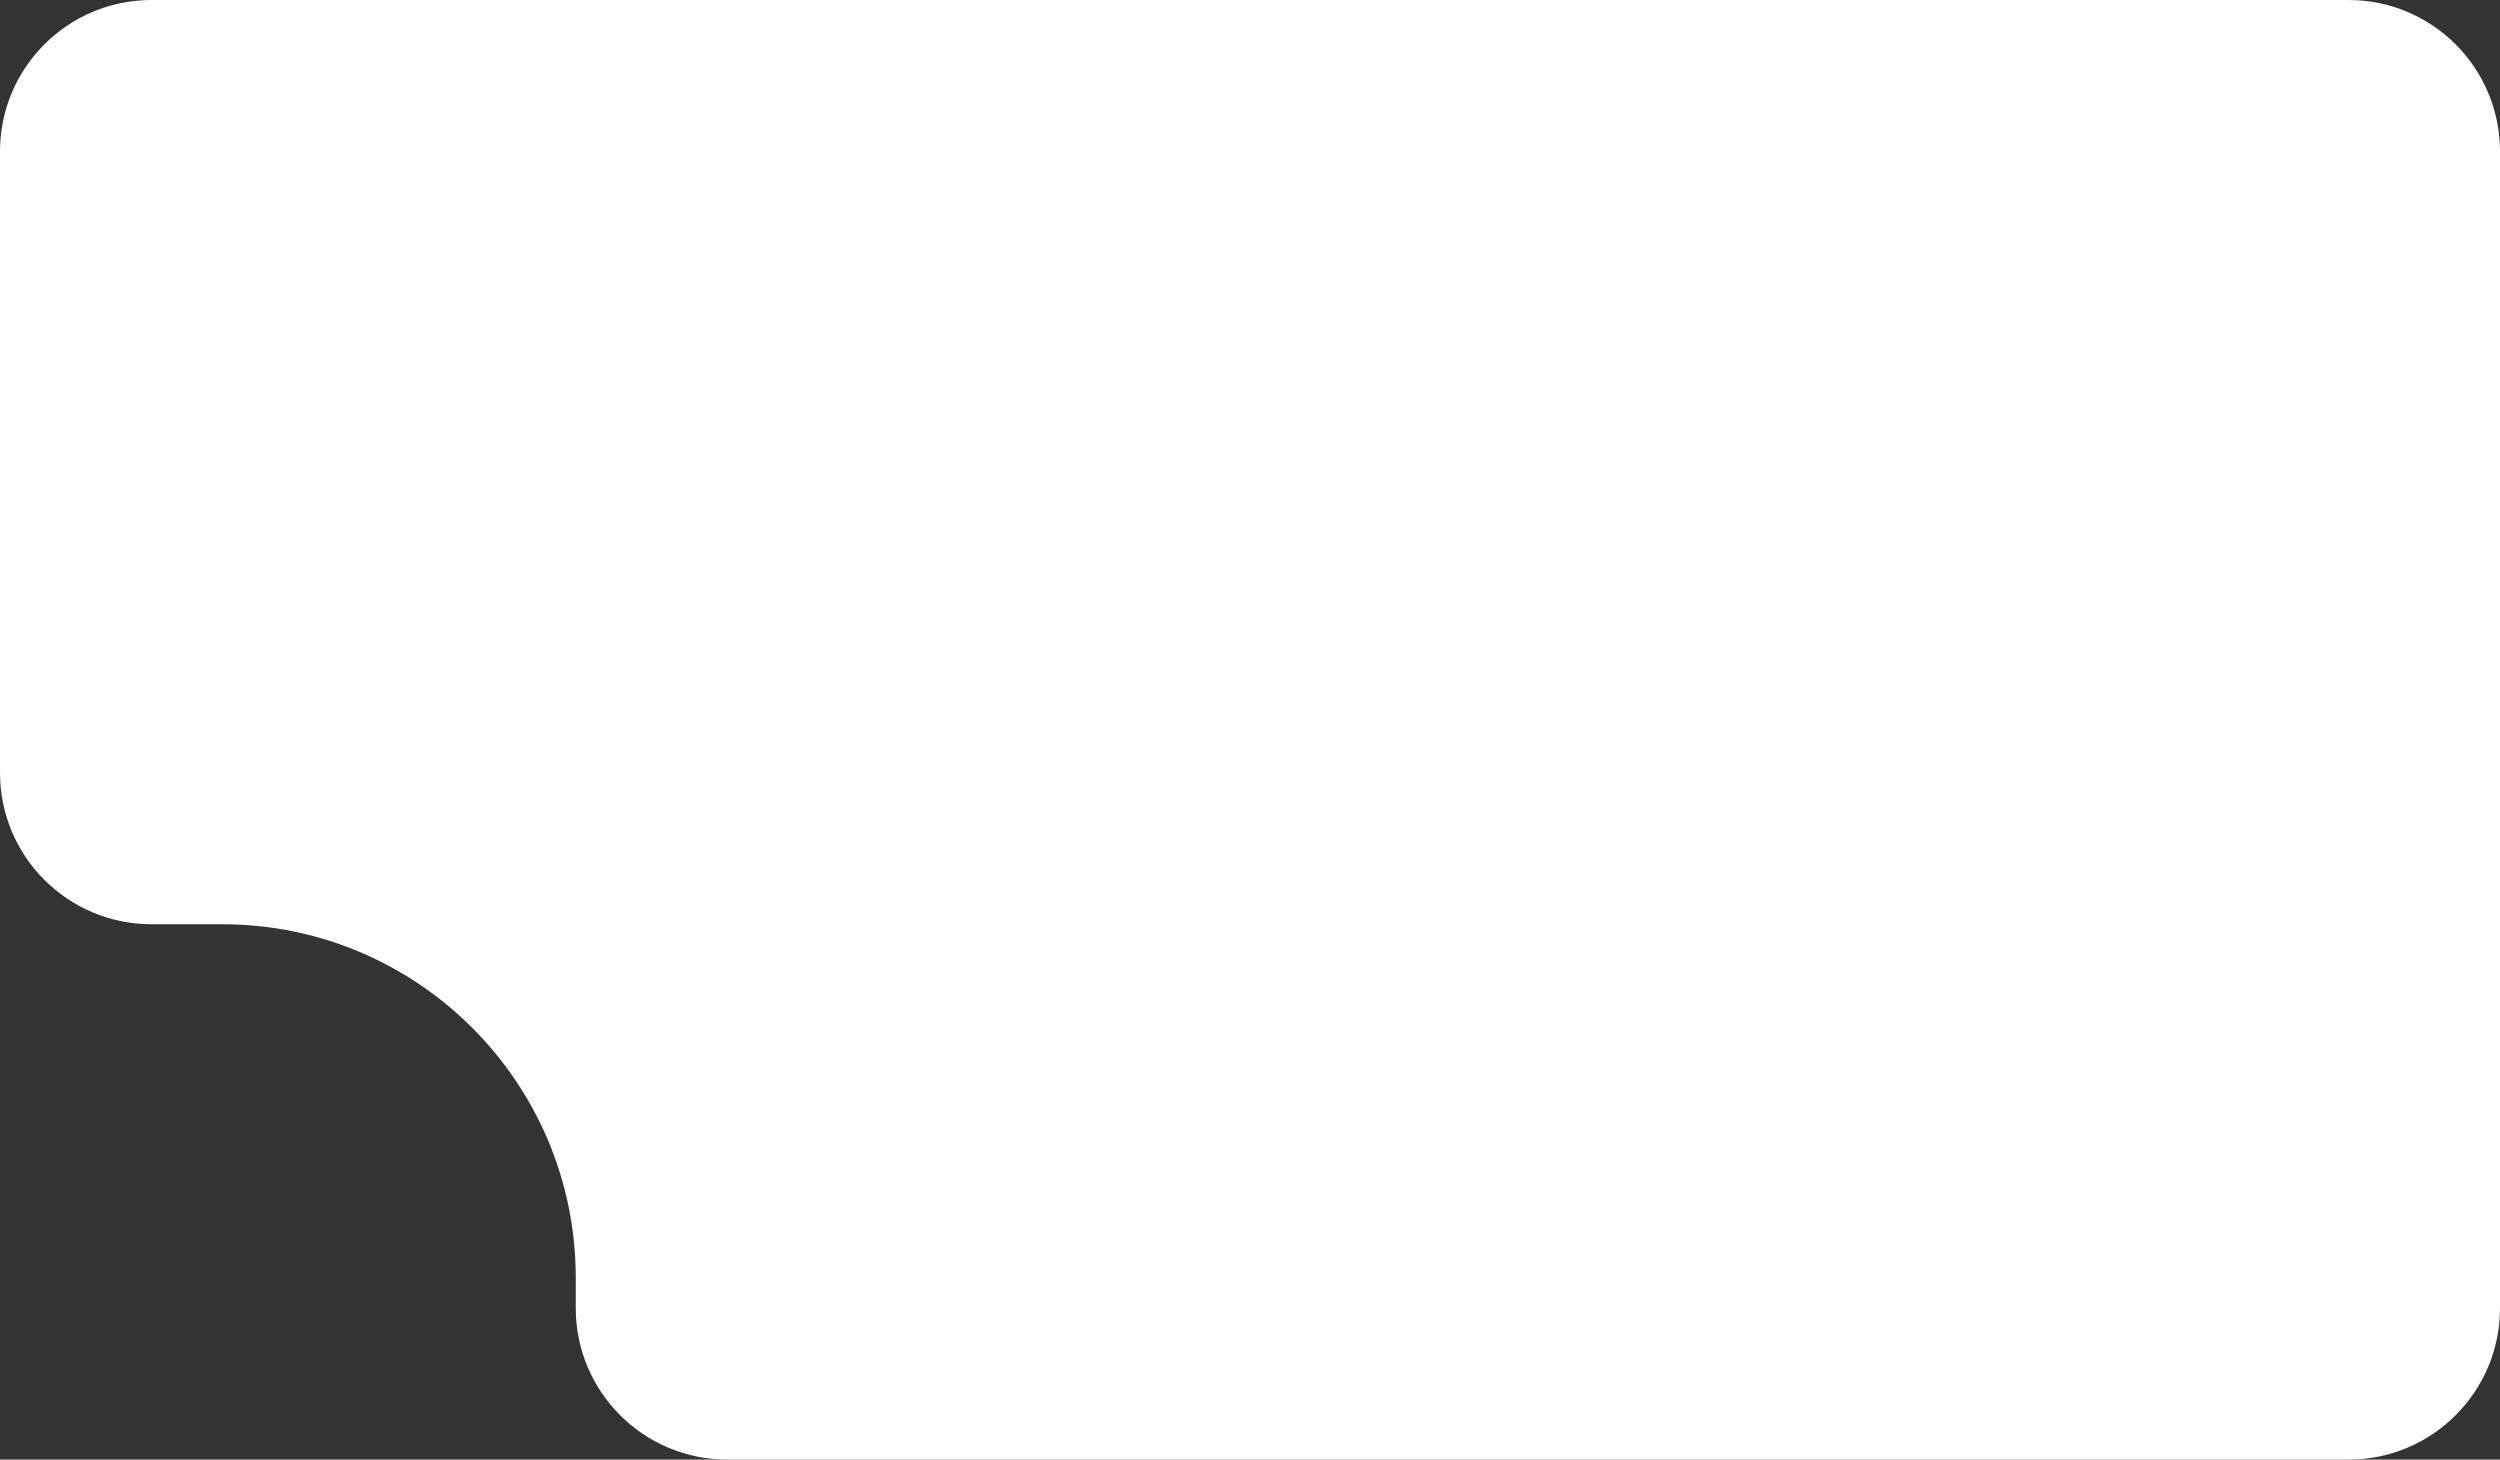 <svg xmlns="http://www.w3.org/2000/svg" width="495" height="289" fill="none" viewBox="0 0 495 289"><rect x="0" y="0" width="495" height="289" fill="#333333" stroke="none"/><path fill="#fff" fill-rule="evenodd" d="M0 30C0 13.431 13.431 0 30 0H465C481.569 0 495 13.431 495 30V259C495 275.569 481.569 289 465 289H144C127.431 289 114 275.569 114 259V253C114 214.34 82.66 183 44 183H30C13.431 183 0 169.569 0 153V30Z" clip-rule="evenodd"/></svg>